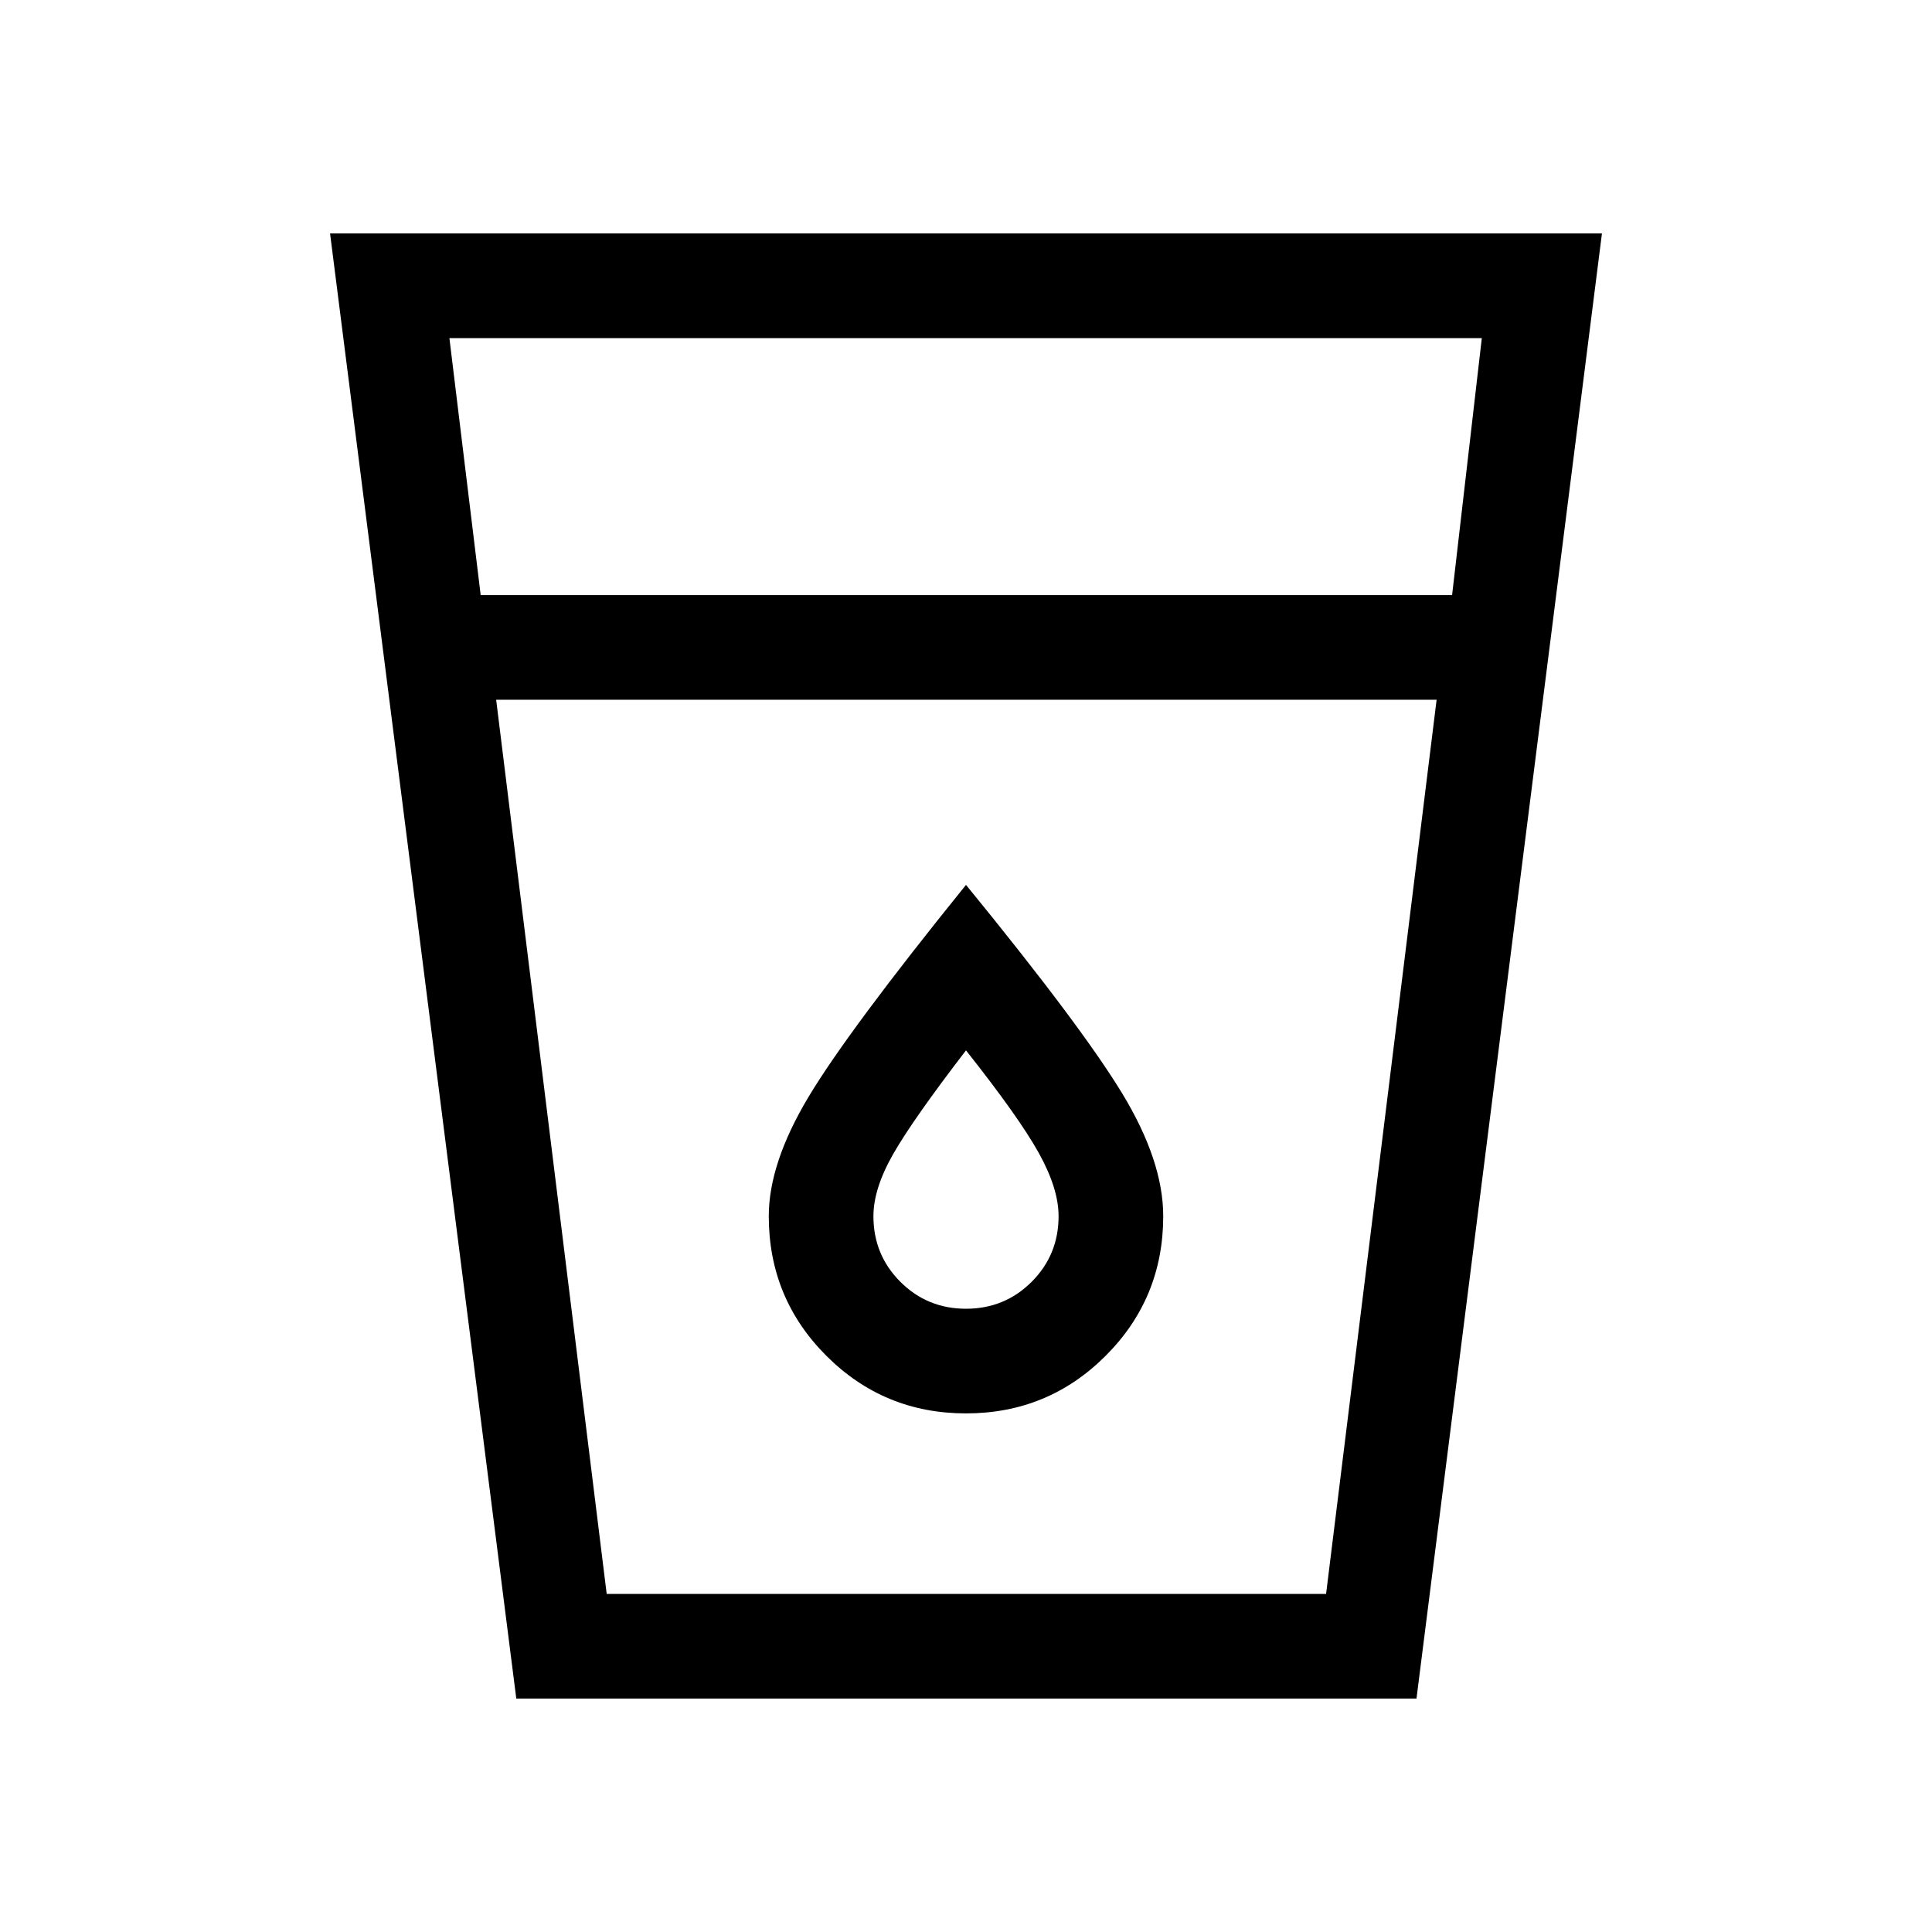 <svg xmlns="http://www.w3.org/2000/svg" height="20" viewBox="0 -960 960 960" width="20"><path d="m256.54-116.001-92.539-727.998h631.998l-92.154 727.998H256.54Zm-10.002-496.308L301.461-168h357.462l54.923-444.309H246.538Zm-7.692-51.998h482.693L736.308-792H223.307l15.539 127.693ZM480-309.692q-19.231 0-32.616-13.385-13.385-13.385-13.385-32.616 0-13.692 9.847-30.923 9.846-17.231 36.154-51.463 26.308 33.232 36.154 50.963 9.847 17.731 9.847 31.423 0 19.231-13.385 32.616-13.385 13.385-32.616 13.385Zm0 51.998q40.769 0 69.384-28.615 28.615-28.615 28.615-69.384 0-27.384-20.346-60.922T480-520.307q-58.307 72.154-78.153 105.192-19.846 33.038-19.846 59.422 0 40.769 28.615 69.384 28.615 28.615 69.384 28.615ZM301.461-168h357.462-357.462Z"/></svg>